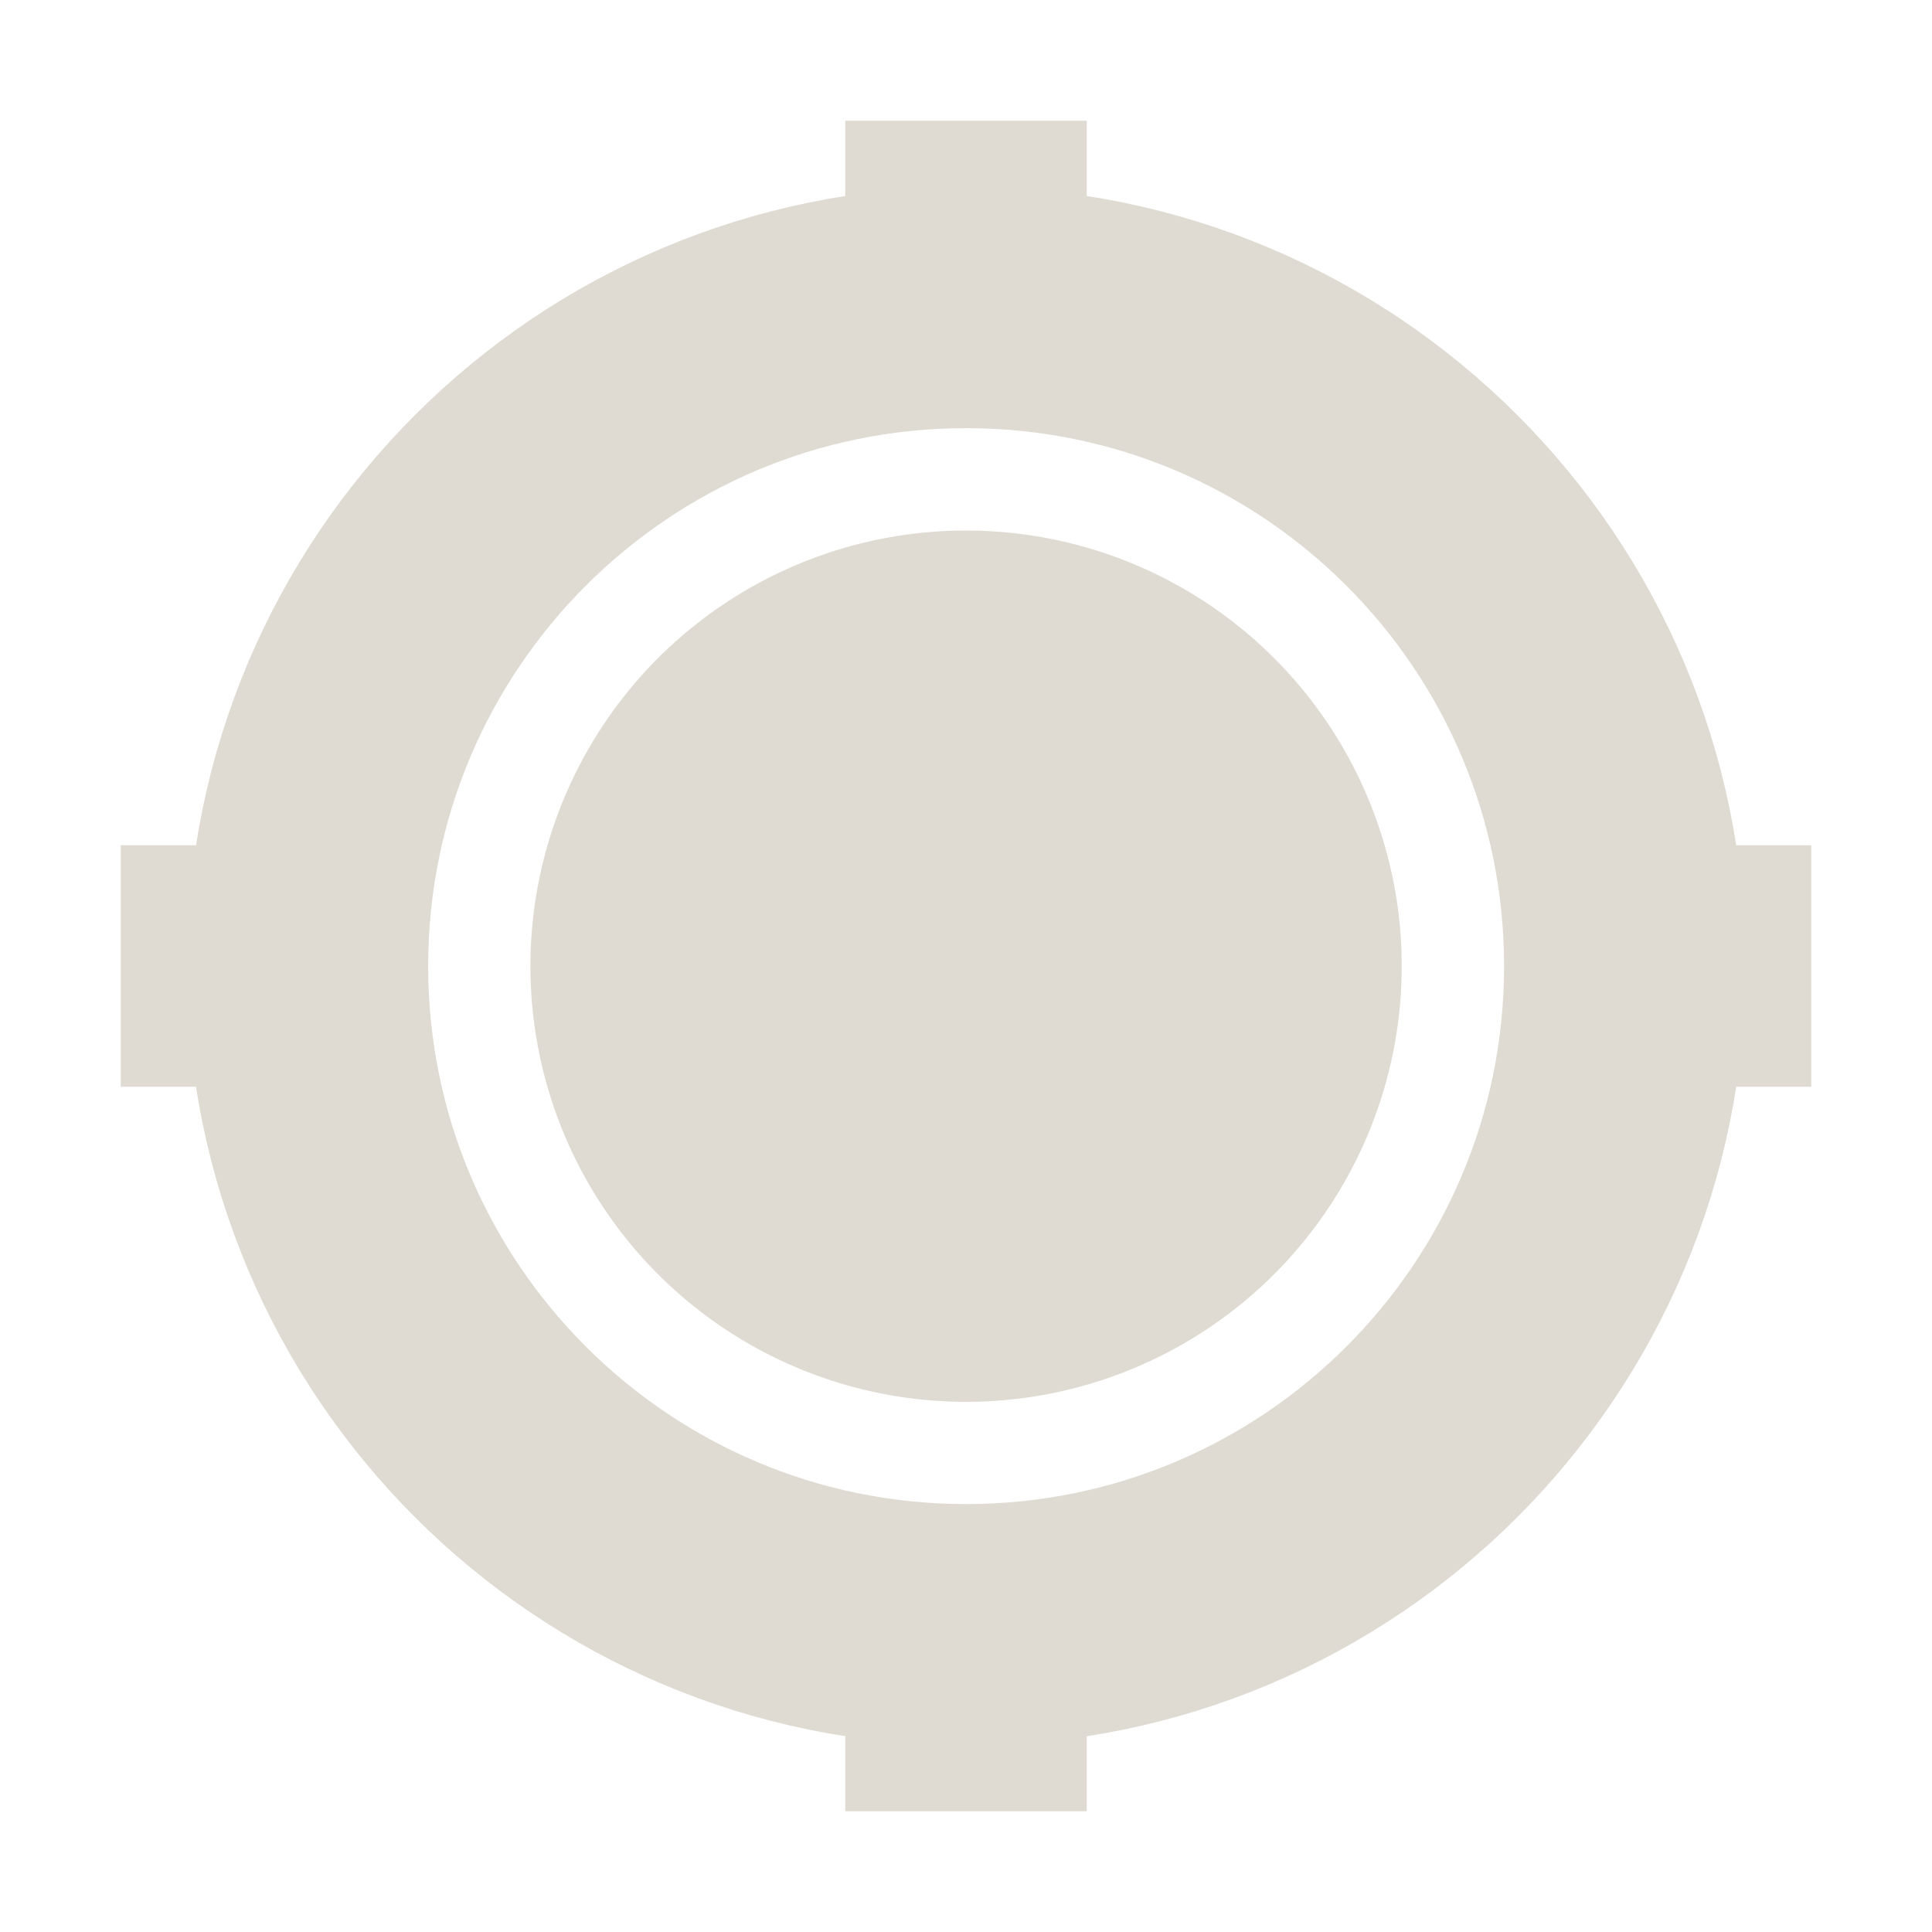<?xml version="1.0" encoding="UTF-8" standalone="no"?>
<!-- Created with Inkscape (http://www.inkscape.org/) -->

<svg
   xmlns:dc="http://purl.org/dc/elements/1.1/"
   xmlns:cc="http://creativecommons.org/ns#"
   xmlns:rdf="http://www.w3.org/1999/02/22-rdf-syntax-ns#"
   xmlns:svg="http://www.w3.org/2000/svg"
   xmlns="http://www.w3.org/2000/svg"
   xmlns:sodipodi="http://sodipodi.sourceforge.net/DTD/sodipodi-0.dtd"
   xmlns:inkscape="http://www.inkscape.org/namespaces/inkscape"
   width="16"
   height="16"
   id="svg2"
   version="1.1"
   inkscape:version="0.48.3.1 r9886"
   sodipodi:docname="indicator-location-region.svg">
  <defs
     id="defs4" />
  <sodipodi:namedview
     id="base"
     pagecolor="#ffffff"
     bordercolor="#666666"
     borderopacity="1.0"
     inkscape:pageopacity="0.0"
     inkscape:pageshadow="2"
     inkscape:zoom="56.0625"
     inkscape:cx="3.6222677"
     inkscape:cy="8"
     inkscape:document-units="px"
     inkscape:current-layer="layer1"
     showgrid="true"
     inkscape:window-width="1680"
     inkscape:window-height="1026"
     inkscape:window-x="0"
     inkscape:window-y="24"
     inkscape:window-maximized="1">
    <inkscape:grid
       type="xygrid"
       id="grid2985"
       empspacing="5"
       visible="true"
       enabled="true"
       snapvisiblegridlinesonly="true"
       dotted="true" />
  </sodipodi:namedview>
  <g
     inkscape:label="Layer 1"
     inkscape:groupmode="layer"
     id="layer1"
     transform="translate(0,-1036.362)">
    <path
       sodipodi:type="arc"
       style="color:#000000;fill:none;fill-opacity:1;fill-rule:nonzero;stroke:#dfdbd3;stroke-width:1.833;stroke-linecap:butt;stroke-linejoin:miter;stroke-miterlimit:4;stroke-opacity:1;stroke-dasharray:none;stroke-dashoffset:0;marker:none;visibility:visible;display:inline;overflow:visible;enable-background:accumulate"
       id="path2993"
       sodipodi:cx="8"
       sodipodi:cy="7"
       sodipodi:rx="5"
       sodipodi:ry="5"
       d="M 13,7 C 13,9.761 10.761,12 8,12 5.239,12 3,9.761 3,7 3,4.239 5.239,2 8,2 c 2.761,0 5,2.239 5,5 z"
       transform="matrix(1.091,0,0,1.091,-0.727,1036.726)" />
    <path
       style="fill:none;stroke:#dfdbd3;stroke-width:2;stroke-linecap:butt;stroke-linejoin:miter;stroke-opacity:1;stroke-miterlimit:4;stroke-dasharray:none;color:#000000;stroke-dashoffset:0;marker:none;visibility:visible;display:inline;overflow:visible;enable-background:accumulate"
       d="M 1,8 C 3,8 3,8 3,8"
       id="path3763"
       inkscape:connector-curvature="0"
       transform="translate(0,1036.362)" />
    <path
       style="fill:none;stroke:#dfdbd3;stroke-width:2;stroke-linecap:butt;stroke-linejoin:miter;stroke-miterlimit:4;stroke-opacity:1;stroke-dasharray:none"
       d="m 8,1037.362 c 0,2 0,2 0,2"
       id="path3763-7"
       inkscape:connector-curvature="0" />
    <path
       style="fill:none;stroke:#dfdbd3;stroke-width:2;stroke-linecap:butt;stroke-linejoin:miter;stroke-miterlimit:4;stroke-opacity:1;stroke-dasharray:none;color:#000000;stroke-dashoffset:0;marker:none;visibility:visible;display:inline;overflow:visible;enable-background:accumulate"
       d="m 13,1044.362 c 2,0 2,0 2,0"
       id="path3763-0"
       inkscape:connector-curvature="0" />
    <path
       style="fill:none;stroke:#dfdbd3;stroke-width:2;stroke-linecap:butt;stroke-linejoin:miter;stroke-miterlimit:4;stroke-opacity:1;stroke-dasharray:none;color:#000000;stroke-dashoffset:0;marker:none;visibility:visible;display:inline;overflow:visible;enable-background:accumulate"
       d="m 8,1049.362 c 0,2 0,2 0,2"
       id="path3763-7-0"
       inkscape:connector-curvature="0" />
    <path
       sodipodi:type="arc"
       style="color:#000000;fill:#dfdbd3;stroke:#dfdbd3;stroke-width:1.313;stroke-linecap:butt;stroke-linejoin:miter;stroke-miterlimit:4;stroke-opacity:1;stroke-dasharray:none;stroke-dashoffset:0;marker:none;visibility:visible;display:inline;overflow:visible;enable-background:accumulate;fill-opacity:1"
       id="path3040"
       sodipodi:cx="6.5"
       sodipodi:cy="6.5"
       sodipodi:rx="2.5"
       sodipodi:ry="2.5"
       d="m 9,6.5 a 2.5,2.5 0 1 1 -5,0 2.5,2.5 0 1 1 5,0 z"
       transform="matrix(1.143,0,0,1.143,0.571,1036.934)" />
  </g>
</svg>
